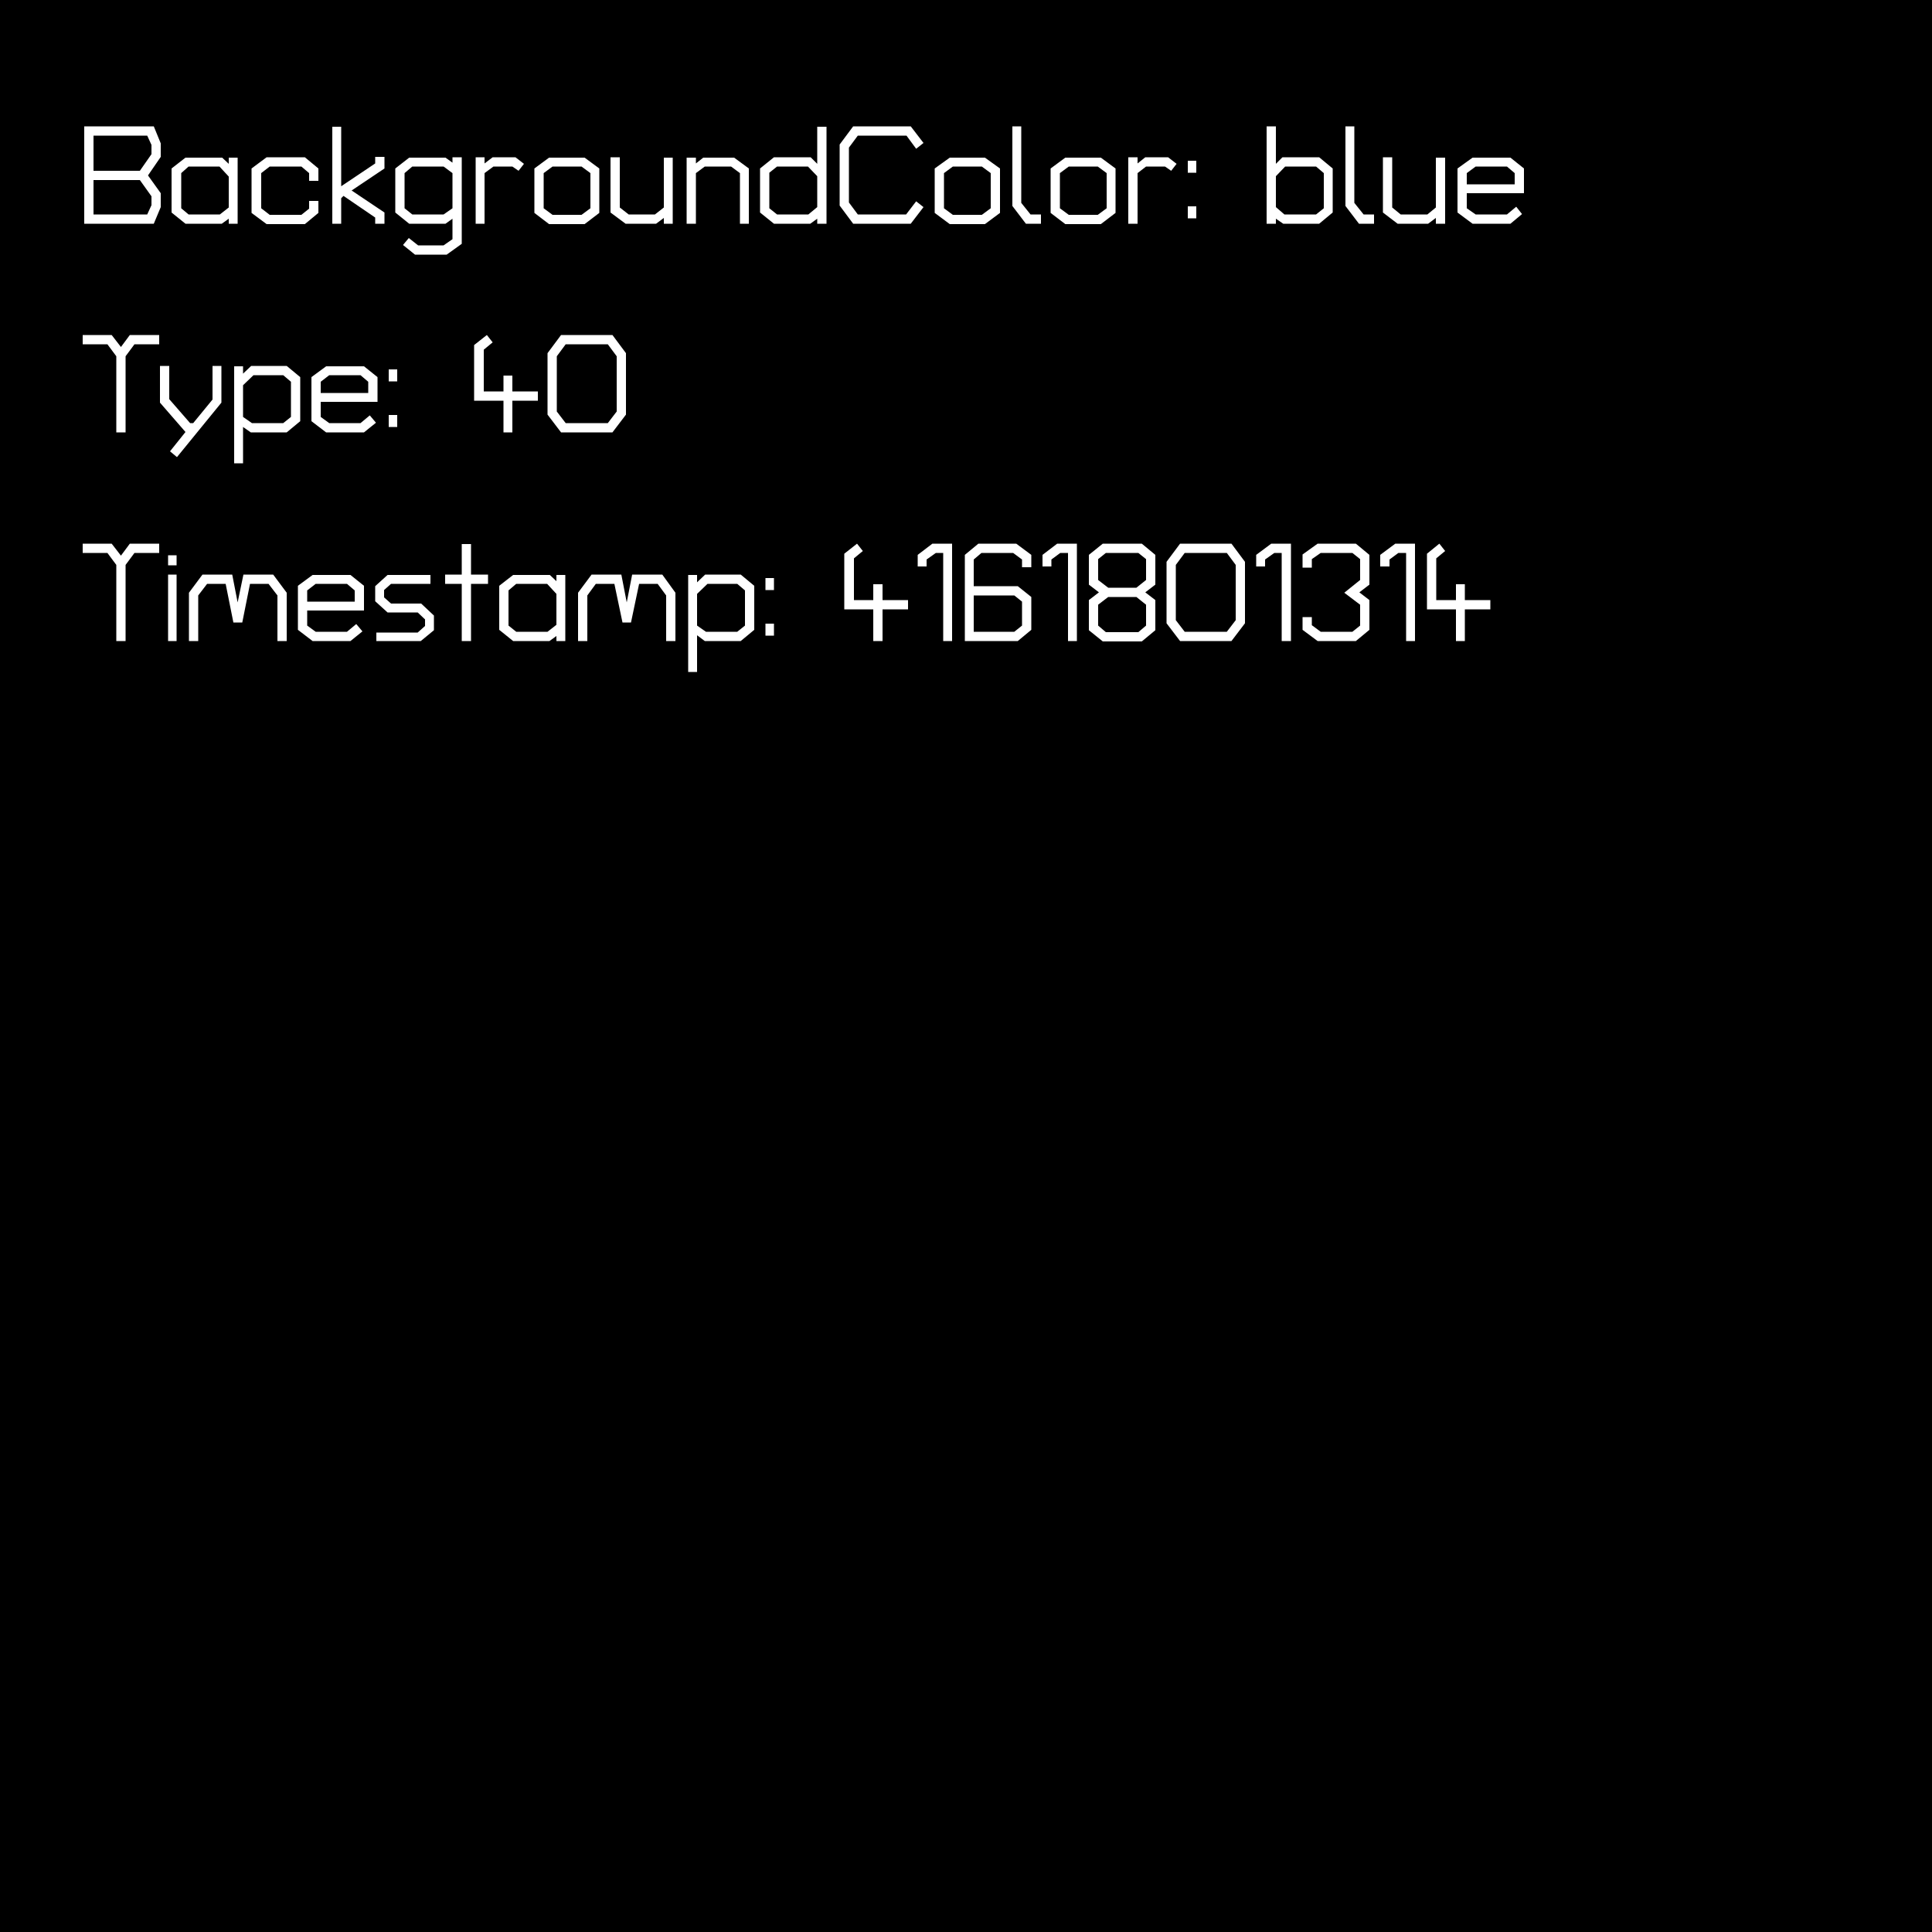 <svg width="500" height="500" viewBox="0 0 500 500" xmlns="http://www.w3.org/2000/svg"><mask id="satori_om-id"><rect x="0" y="0" width="500" height="500" fill="#fff"/></mask><rect x="0" y="0" width="500" height="500" fill="#000"/><mask id="satori_om-id-0"><rect x="20" y="20" width="460" height="54" fill="#fff"/></mask><path fill="#fff" d="M41.6 53.6L39.8 57.9L21.8 57.9L21.8 32.7L39.8 32.7L41.6 37.1L41.6 40.6L38.3 45.4L41.6 50.0L41.6 53.6ZM39.2 39.9L39.2 37.5L38.1 35.1L24.2 35.1L24.2 44.2L36.2 44.2L39.2 39.9ZM39.2 53.1L39.2 50.8L36.2 46.6L24.2 46.6L24.2 55.5L38.1 55.5L39.2 53.1ZM61.5 57.9L59.2 57.9L59.2 56.6L57.4 57.9L48.0 57.9L44.4 55.0L44.4 43.6L48.0 40.8L57.5 40.8L59.2 42.4L59.2 40.8L61.5 40.8L61.5 57.9ZM59.2 53.7L59.2 45.7L56.8 43.1L48.8 43.1L46.9 44.8L46.9 53.9L48.8 55.5L56.9 55.5L59.2 53.7ZM82.4 55.1L78.9 58.0L69.0 58.0L65.1 55.1L65.1 43.6L69.0 40.7L78.9 40.7L82.4 43.6L82.4 46.8L80.0 46.8L80.0 44.8L78.0 43.1L69.8 43.1L67.6 44.8L67.6 53.9L69.8 55.6L78.0 55.6L80.0 54.0L80.0 52.0L82.4 52.0L82.4 55.1ZM88.3 57.9L86.0 57.9L86.0 32.8L88.3 32.8L88.3 48.2L97.1 42.3L97.1 40.6L99.5 40.6L99.5 43.6L91.0 49.3L99.5 55.0L99.5 57.9L97.1 57.9L97.1 56.3L88.9 50.7L88.3 51.3L88.3 57.9ZM119.5 63.1L115.6 65.9L107.4 65.9L104.3 63.4L105.8 61.6L108.2 63.5L114.8 63.5L117.1 61.9L117.1 56.6L115.3 57.9L105.9 57.9L102.3 55.0L102.3 43.6L105.9 40.8L115.3 40.8L117.1 42.1L117.1 40.7L119.5 40.7L119.5 63.1ZM117.1 53.9L117.1 44.8L114.8 43.1L106.7 43.1L104.7 44.8L104.7 53.9L106.7 55.5L114.8 55.5L117.1 53.9ZM135.6 42.4L134.2 44.2L132.6 43.1L127.7 43.1L125.4 44.8L125.4 57.9L123.1 57.9L123.1 40.7L125.4 40.7L125.4 42.3L127.5 40.7L133.4 40.7L135.6 42.4ZM155.1 55.1L151.3 58.0L142.1 58.0L138.3 55.1L138.3 43.6L142.1 40.8L151.3 40.8L155.1 43.6L155.1 55.1ZM152.8 53.9L152.8 44.8L150.5 43.1L143.0 43.1L140.7 44.8L140.7 53.9L143.0 55.6L150.5 55.6L152.8 53.9ZM174.1 57.9L171.8 57.9L171.8 56.4L169.8 57.9L161.9 57.9L158.0 55.0L158.0 40.7L160.4 40.7L160.4 53.7L162.7 55.5L169.5 55.5L171.8 53.7L171.8 40.8L174.1 40.8L174.1 57.9ZM193.8 57.9L191.5 57.9L191.5 44.8L189.2 43.1L182.4 43.1L180.1 44.8L180.1 57.9L177.7 57.9L177.7 40.8L180.1 40.8L180.1 42.3L182.0 40.8L190.0 40.8L193.8 43.6L193.8 57.9ZM213.9 57.9L211.5 57.9L211.5 56.6L209.7 57.9L200.3 57.9L196.7 55.0L196.7 43.6L200.3 40.7L209.8 40.7L211.5 42.4L211.5 32.8L213.9 32.8L213.9 57.9ZM211.5 53.6L211.5 45.6L209.1 43.1L201.1 43.1L199.1 44.7L199.1 53.9L201.1 55.5L209.2 55.5L211.5 53.6ZM239.0 37.0L237.1 38.5L234.6 35.1L222.0 35.1L219.7 38.2L219.7 52.4L222.0 55.5L234.5 55.5L237.1 52.1L239.0 53.6L235.7 57.9L220.8 57.9L217.3 53.2L217.3 37.4L220.8 32.7L235.7 32.7L239.0 37.0ZM258.8 55.1L254.9 58.0L245.8 58.0L241.9 55.1L241.9 43.6L245.8 40.8L254.9 40.8L258.8 43.6L258.8 55.1ZM256.4 53.9L256.4 44.8L254.1 43.1L246.6 43.1L244.3 44.8L244.3 53.9L246.6 55.6L254.1 55.6L256.4 53.9ZM269.4 57.9L265.5 57.9L262.0 53.3L262.0 32.7L264.3 32.7L264.3 52.5L266.7 55.5L269.4 55.5L269.4 57.9ZM288.7 55.1L284.9 58.0L275.7 58.0L271.9 55.1L271.9 43.6L275.7 40.8L284.9 40.8L288.7 43.6L288.7 55.1ZM286.4 53.9L286.4 44.8L284.1 43.1L276.6 43.1L274.3 44.8L274.3 53.9L276.6 55.6L284.1 55.6L286.4 53.9ZM304.5 42.4L303.1 44.2L301.5 43.1L296.6 43.1L294.4 44.8L294.4 57.9L292.0 57.9L292.0 40.7L294.4 40.7L294.4 42.3L296.4 40.7L302.3 40.7L304.5 42.4ZM309.6 44.7L307.4 44.7L307.4 41.6L309.6 41.6L309.6 44.7ZM309.6 56.5L307.4 56.5L307.4 53.4L309.6 53.4L309.6 56.5Z M344.9 55.0L341.4 57.9L332.1 57.9L330.2 56.6L330.2 57.9L327.8 57.9L327.8 32.7L330.2 32.7L330.2 42.4L331.9 40.7L341.4 40.7L344.9 43.6L344.9 55.0ZM342.6 53.9L342.6 44.8L340.6 43.1L332.6 43.1L330.2 45.6L330.2 53.6L332.4 55.5L340.6 55.5L342.6 53.9ZM355.6 57.9L351.7 57.9L348.2 53.3L348.2 32.7L350.5 32.7L350.5 52.5L352.9 55.5L355.6 55.5L355.6 57.9ZM374.0 57.9L371.6 57.9L371.6 56.4L369.6 57.9L361.7 57.9L357.9 55.0L357.9 40.7L360.3 40.7L360.3 53.7L362.5 55.5L369.4 55.5L371.6 53.7L371.6 40.8L374.0 40.8L374.0 57.9ZM394.4 50.0L379.6 50.0L379.6 53.9L381.9 55.5L390.0 55.5L392.4 53.5L393.9 55.4L390.9 57.9L381.1 57.9L377.2 55.0L377.2 43.6L381.1 40.8L390.9 40.8L394.4 43.6L394.4 50.0ZM392.0 47.7L392.0 44.8L390.0 43.1L381.9 43.1L379.6 44.8L379.6 47.7L392.0 47.7Z "/><mask id="satori_om-id-1"><rect x="20" y="74" width="460" height="54" fill="#fff"/></mask><path fill="#fff" d="M41.2 89.1L34.8 89.1L32.5 92.2L32.5 111.9L30.1 111.9L30.1 92.2L27.8 89.1L21.4 89.1L21.4 86.7L28.9 86.7L31.3 89.8L33.6 86.7L41.2 86.7L41.2 89.1ZM57.3 104.2L45.8 118.3L44.0 116.8L48.0 111.8L41.4 104.2L41.4 94.7L43.8 94.7L43.8 103.3L49.2 109.5L50.0 109.5L55.0 103.4L55.0 94.7L57.3 94.7L57.3 104.2ZM77.7 109.0L74.2 111.9L64.9 111.9L62.9 110.5L62.9 119.9L60.6 119.9L60.6 94.8L62.9 94.8L62.9 96.7L65 94.7L74.2 94.7L77.7 97.6L77.7 109.0ZM75.3 107.9L75.3 98.8L73.3 97.1L65.6 97.1L62.9 99.7L62.9 107.9L65.2 109.5L73.3 109.5L75.3 107.9ZM97.7 104.0L83.0 104.0L83.0 107.9L85.2 109.5L93.3 109.5L95.7 107.5L97.3 109.4L94.2 111.9L84.4 111.9L80.6 109.0L80.6 97.6L84.4 94.8L94.2 94.8L97.7 97.6L97.7 104.0ZM95.3 101.7L95.3 98.8L93.3 97.1L85.2 97.1L83.0 98.8L83.0 101.7L95.3 101.7ZM102.8 98.7L100.6 98.7L100.6 95.6L102.8 95.6L102.8 98.7ZM102.8 110.5L100.6 110.5L100.6 107.4L102.8 107.4L102.8 110.5Z M139.2 103.7L132.6 103.7L132.6 111.9L130.3 111.9L130.3 103.7L122.7 103.7L122.7 89.3L126.0 86.7L127.5 88.6L125.2 90.5L125.2 101.3L130.3 101.3L130.3 97.2L132.6 97.2L132.6 101.3L139.2 101.3L139.2 103.7ZM162.0 107.3L158.5 111.9L145.2 111.9L141.7 107.3L141.7 91.4L145.2 86.7L158.5 86.7L162.0 91.4L162.0 107.3ZM159.6 106.5L159.6 92.2L157.3 89.1L146.4 89.1L144.1 92.2L144.1 106.5L146.4 109.5L157.3 109.5L159.6 106.5Z "/><mask id="satori_om-id-2"><rect x="20" y="128" width="460" height="54" fill="#fff"/></mask><path fill="#fff" d="M41.2 143.1L34.8 143.1L32.5 146.2L32.5 165.9L30.1 165.9L30.1 146.2L27.8 143.1L21.4 143.1L21.4 140.7L28.9 140.7L31.3 143.8L33.6 140.7L41.2 140.7L41.2 143.1ZM45.7 146.3L43.5 146.3L43.5 143.7L45.7 143.7L45.7 146.3ZM45.7 165.9L43.5 165.9L43.5 148.7L45.7 148.7L45.7 165.9ZM74.2 165.9L71.8 165.9L71.8 154.1L69.5 151.1L64.7 151.1L62.7 161.1L60.4 161.1L58.4 151.1L53.6 151.1L51.3 154.1L51.3 165.9L48.9 165.9L48.9 153.4L52.4 148.7L60.1 148.7L61.5 155.9L63.0 148.7L70.7 148.7L74.2 153.4L74.2 165.9ZM94.2 158.0L79.5 158.0L79.5 161.9L81.7 163.5L89.8 163.5L92.2 161.5L93.8 163.4L90.7 165.9L80.9 165.9L77.1 163.0L77.1 151.6L80.9 148.8L90.7 148.8L94.2 151.6L94.2 158.0ZM91.8 155.7L91.8 152.8L89.8 151.1L81.7 151.1L79.5 152.8L79.5 155.7L91.8 155.7ZM112.3 163.1L108.9 165.9L97.4 165.9L97.4 163.7L108.1 163.7L110.0 162.0L110.0 160.3L108.1 158.5L100.3 158.5L97.1 155.6L97.1 151.7L100.3 148.8L111.4 148.8L111.4 151.1L101.2 151.1L99.4 152.7L99.4 154.6L101.2 156.2L109.0 156.2L112.3 159.3L112.3 163.1ZM126.3 151.1L121.9 151.1L121.9 165.9L119.5 165.9L119.5 151.1L115.2 151.1L115.2 148.7L119.5 148.7L119.5 140.8L121.9 140.8L121.9 148.7L126.3 148.7L126.3 151.1ZM146.3 165.9L144.0 165.9L144.0 164.6L142.2 165.9L132.8 165.9L129.2 163.0L129.2 151.6L132.8 148.8L142.3 148.8L144.0 150.4L144.0 148.8L146.3 148.8L146.3 165.9ZM144.0 161.7L144.0 153.7L141.6 151.1L133.6 151.1L131.6 152.8L131.6 161.9L133.6 163.5L141.7 163.5L144.0 161.7ZM174.8 165.9L172.4 165.9L172.4 154.1L170.2 151.1L165.4 151.1L163.3 161.1L161.1 161.1L159.0 151.1L154.2 151.1L152.0 154.1L152.0 165.9L149.6 165.9L149.6 153.4L153.1 148.7L160.8 148.7L162.2 155.9L163.6 148.7L171.4 148.7L174.8 153.4L174.8 165.9ZM195.2 163.0L191.7 165.9L182.4 165.9L180.4 164.4L180.4 173.9L178.1 173.9L178.1 148.8L180.4 148.8L180.4 150.7L182.5 148.7L191.7 148.7L195.2 151.6L195.2 163.0ZM192.8 161.9L192.8 152.8L190.8 151.1L183.1 151.1L180.4 153.7L180.4 161.9L182.7 163.5L190.8 163.5L192.8 161.9ZM200.3 152.7L198.1 152.7L198.1 149.6L200.3 149.6L200.3 152.7ZM200.3 164.5L198.1 164.5L198.1 161.4L200.3 161.4L200.3 164.5Z M235.0 157.7L228.4 157.7L228.4 165.9L226.0 165.9L226.0 157.7L218.5 157.7L218.5 143.3L221.8 140.7L223.3 142.6L221.0 144.5L221.0 155.3L226.0 155.3L226.0 151.2L228.4 151.2L228.4 155.3L235.0 155.3L235.0 157.7ZM246.4 165.9L244.1 165.9L244.1 143.1L242.2 143.1L239.8 144.8L239.8 146.6L237.5 146.6L237.5 143.6L241.3 140.7L246.4 140.7L246.4 165.9ZM266.9 163.0L263.4 165.9L249.7 165.9L249.7 143.6L253.2 140.7L263.0 140.7L266.9 143.6L266.9 146.8L264.5 146.8L264.5 144.8L262.2 143.1L254.0 143.1L252.0 144.8L252.0 151.7L263.4 151.7L266.9 154.5L266.9 163.0ZM264.5 161.9L264.5 155.7L262.5 154.1L252.0 154.1L252.0 163.5L262.5 163.5L264.5 161.9ZM278.7 165.9L276.4 165.9L276.4 143.1L274.4 143.1L272.1 144.8L272.1 146.6L269.8 146.6L269.8 143.6L273.6 140.7L278.7 140.7L278.7 165.9ZM299.0 163.1L295.5 166.0L285.4 166.0L281.8 163.1L281.8 155.3L284.4 153.3L281.8 151.3L281.8 143.6L285.4 140.7L295.5 140.7L299.0 143.6L299.0 151.3L296.4 153.3L299.0 155.3L299.0 163.1ZM296.6 150.1L296.6 144.7L294.6 143.1L286.2 143.1L284.2 144.7L284.2 150.1L286.8 152.1L294.1 152.1L296.6 150.1ZM296.6 161.9L296.6 156.5L294.1 154.5L286.8 154.5L284.2 156.5L284.2 161.9L286.2 163.6L294.6 163.6L296.6 161.9ZM322.2 161.3L318.7 165.9L305.4 165.9L301.9 161.3L301.9 145.4L305.4 140.7L318.7 140.7L322.2 145.4L322.2 161.3ZM319.8 160.5L319.8 146.2L317.5 143.1L306.6 143.1L304.3 146.2L304.3 160.5L306.6 163.5L317.5 163.5L319.8 160.5ZM334.1 165.9L331.7 165.9L331.7 143.1L329.8 143.1L327.4 144.8L327.4 146.6L325.1 146.6L325.1 143.6L329.0 140.7L334.1 140.7L334.1 165.9ZM354.4 163.0L350.9 165.9L341.0 165.9L337.1 163.0L337.1 159.7L339.5 159.7L339.5 161.8L341.8 163.5L350.0 163.5L352.0 161.9L352.0 156.5L347.9 153.4L352.0 150.1L352.0 144.7L350.0 143.1L341.8 143.1L339.5 144.7L339.5 146.9L337.1 146.9L337.1 143.5L341.0 140.7L350.9 140.7L354.4 143.6L354.4 151.3L351.8 153.3L354.4 155.3L354.4 163.0ZM366.2 165.9L363.9 165.9L363.9 143.1L361.9 143.1L359.6 144.8L359.6 146.6L357.2 146.6L357.2 143.6L361.1 140.7L366.2 140.7L366.2 165.9ZM385.7 157.7L379.1 157.7L379.1 165.9L376.8 165.9L376.8 157.7L369.3 157.7L369.3 143.3L372.5 140.7L374.0 142.6L371.7 144.5L371.7 155.3L376.8 155.3L376.8 151.2L379.1 151.2L379.1 155.3L385.7 155.3L385.7 157.7Z "/></svg>